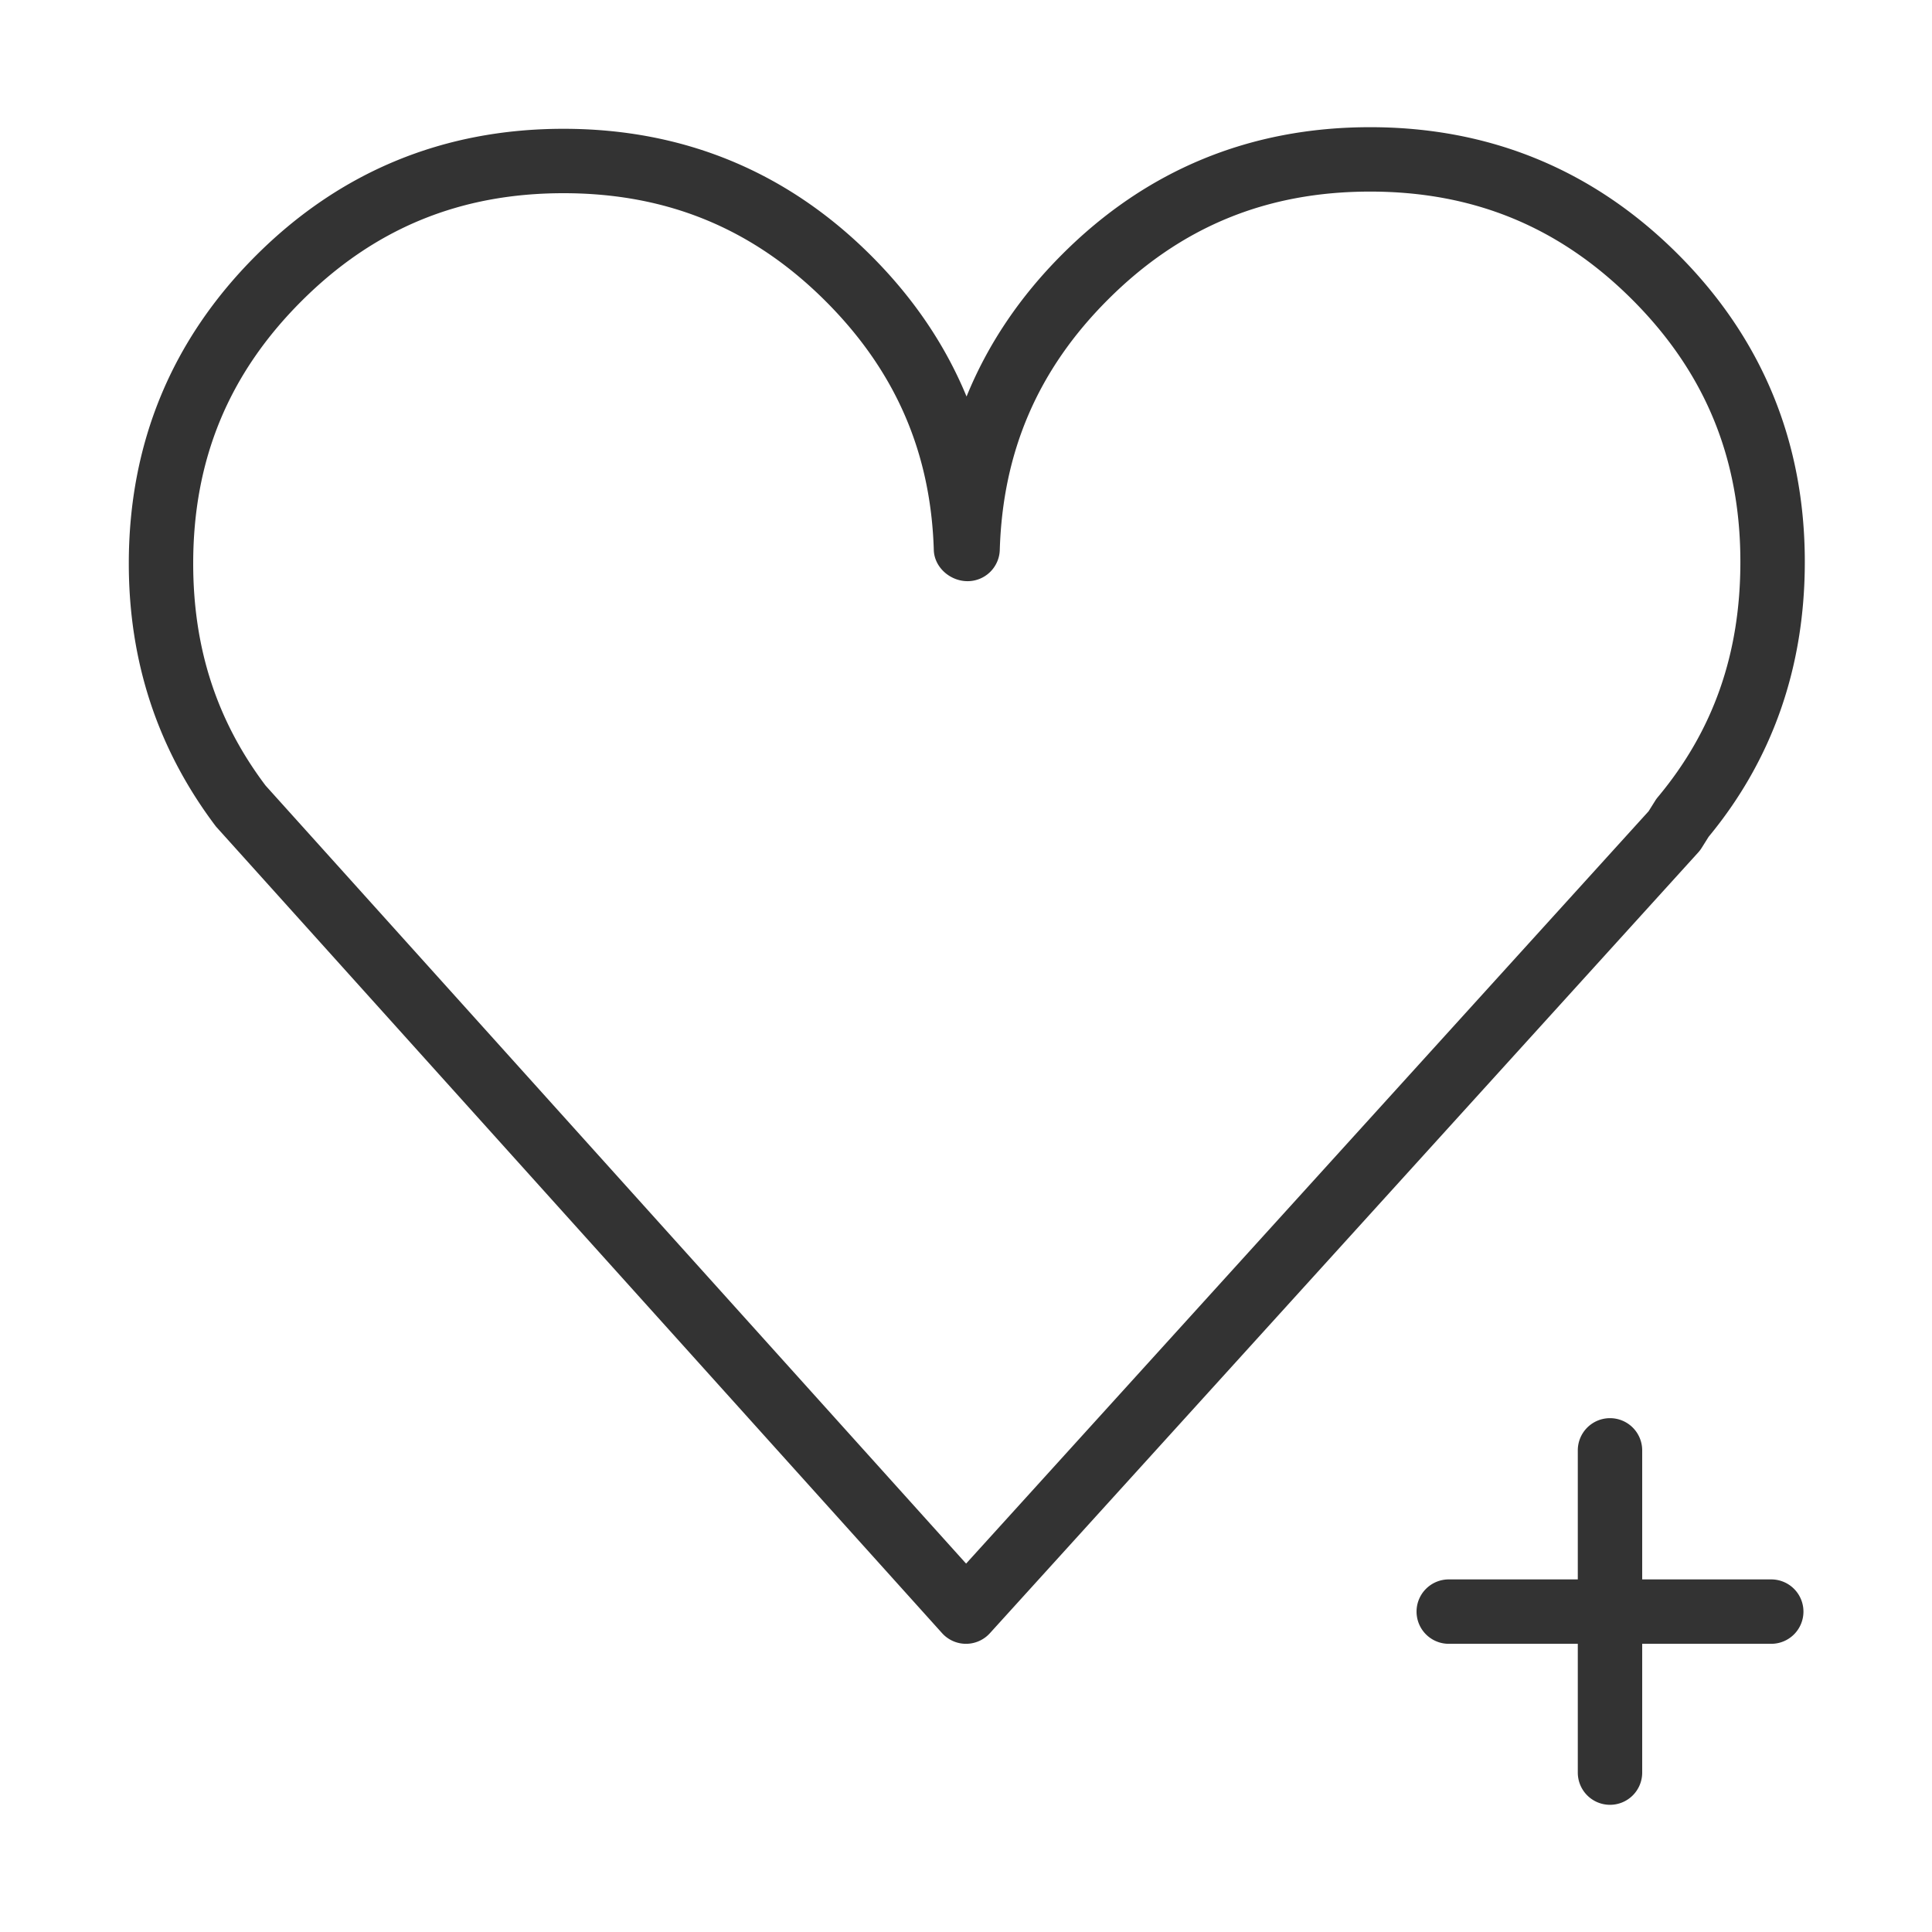 <?xml version="1.0" standalone="no"?><!DOCTYPE svg PUBLIC "-//W3C//DTD SVG 1.1//EN" "http://www.w3.org/Graphics/SVG/1.1/DTD/svg11.dtd"><svg class="icon" width="200px" height="200.00px" viewBox="0 0 1024 1024" version="1.1" xmlns="http://www.w3.org/2000/svg"><path fill="#333333" d="M853.333 956.587a17.067 17.067 0 0 1-17.067-17.067v-68.267h-68.267a17.067 17.067 0 1 1 0-34.133h68.267v-68.267a17.067 17.067 0 1 1 34.133 0v68.267h68.267a17.067 17.067 0 1 1 0 34.133h-68.267v68.267a17.067 17.067 0 0 1-17.067 17.067z m-341.333-85.333h-0.034a17.084 17.084 0 0 1-12.646-5.649l-384.853-427.52C83.49 397.124 68.267 350.601 68.267 298.667c0-63.59 22.647-118.46 67.294-163.106S235.076 68.267 298.667 68.267s118.46 22.647 163.106 67.294c22.391 22.391 39.27 47.326 50.517 74.598 11.264-27.682 28.228-52.907 50.79-75.452 44.612-44.646 99.499-67.294 163.106-67.294 63.59 0 118.443 22.647 163.123 67.294 44.646 44.646 67.277 99.533 67.277 163.106 0 55.774-17.152 104.772-50.978 145.698l-3.669 5.854a16.691 16.691 0 0 1-1.826 2.423l-375.467 413.867c-3.243 3.567-7.834 5.598-12.646 5.598zM298.667 102.4c-54.972 0-100.42 18.739-138.974 57.293S102.4 243.695 102.4 298.667c0 44.971 12.544 83.49 38.383 117.726l371.268 412.348 361.745-398.763 3.465-5.53a16.674 16.674 0 0 1 1.365-1.894c29.491-35.294 43.81-76.083 43.81-124.74 0-54.955-18.739-100.42-57.276-138.974-38.571-38.554-84.019-57.293-138.991-57.293-54.989 0-100.437 18.739-138.974 57.293-36.966 36.949-55.706 80.35-57.293 132.659a17.067 17.067 0 0 1-17.067 16.538c-9.233 0-17.63-7.322-17.903-16.538-1.587-51.729-20.326-94.839-57.293-131.823C399.087 121.139 353.638 102.4 298.667 102.4z" /></svg>